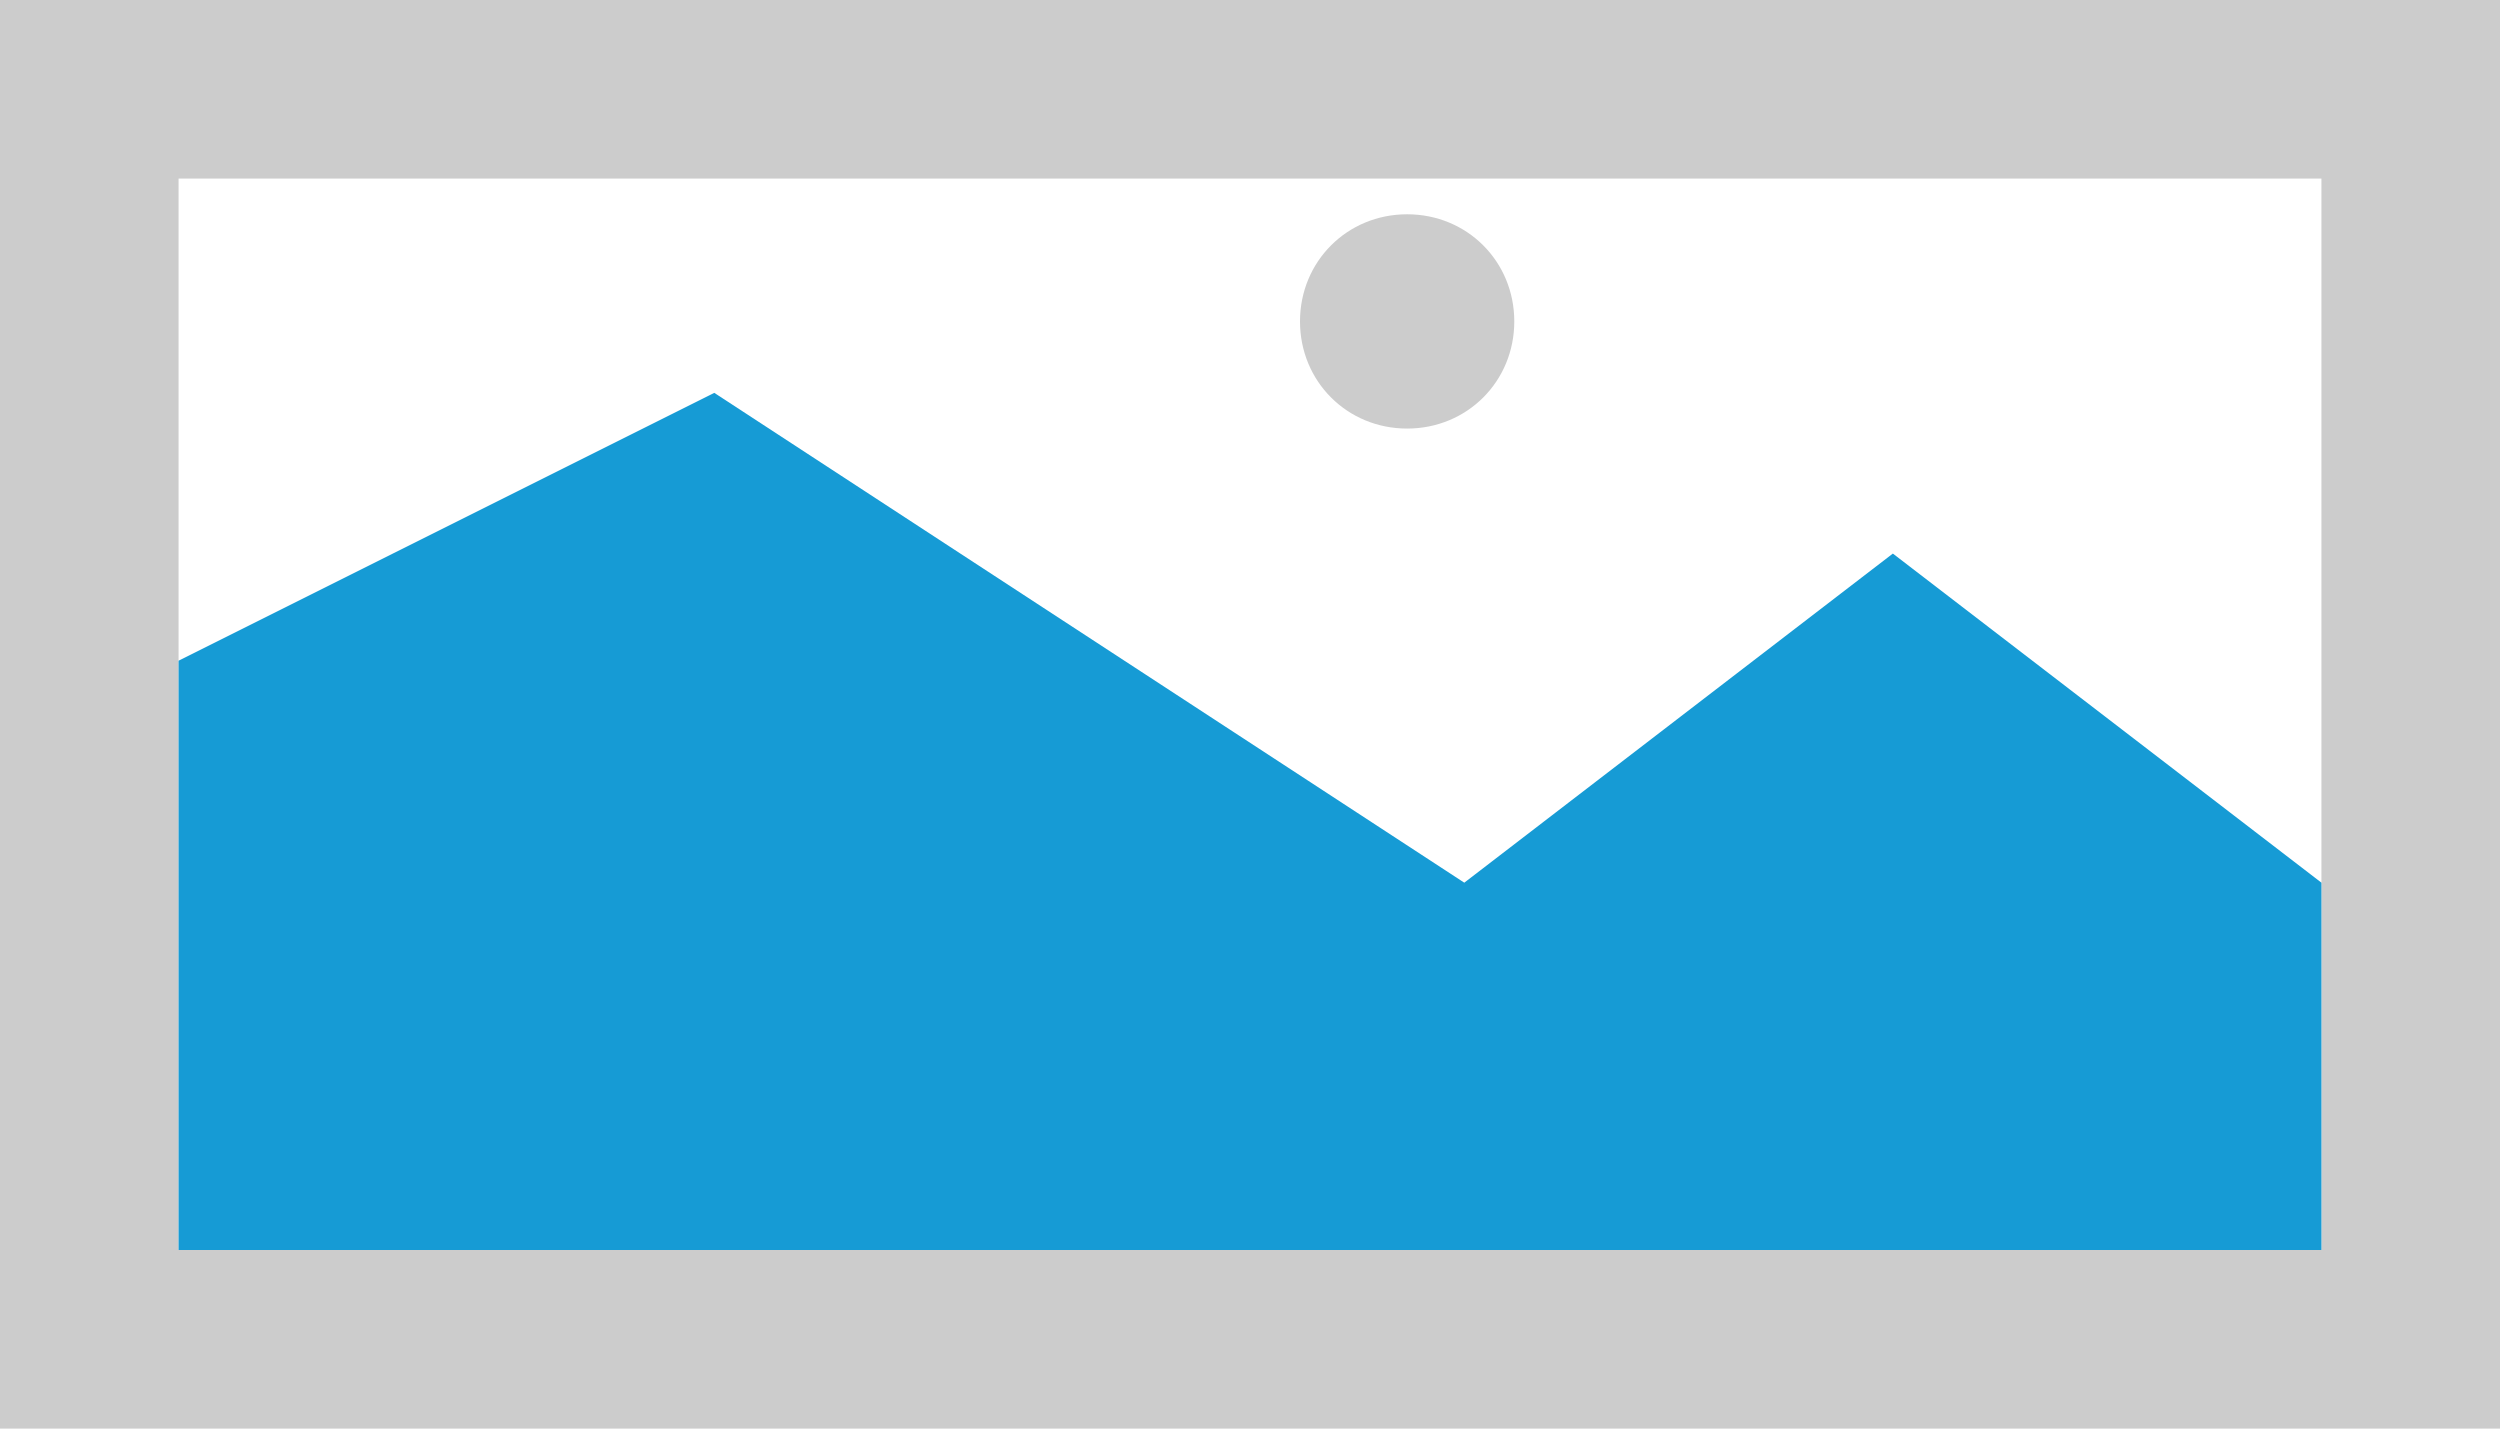 ﻿<?xml version="1.0" encoding="utf-8"?>
<svg version="1.1" xmlns:xlink="http://www.w3.org/1999/xlink" width="14px" height="8px" xmlns="http://www.w3.org/2000/svg">
  <g transform="matrix(1 0 0 1 0 -3 )">
    <path d="M 0 3  L 14 3  L 14 11  L 0 11  L 0 3  " fill-rule="nonzero" fill="#cccccc" stroke="none" />
    <path d="M 1 4  L 13 4  L 13 10  L 1 10  L 1 4  " fill-rule="nonzero" fill="#ffffff" stroke="none" />
    <path d="M 7.88 5.4  C 7.544 5.4  7.28 5.136  7.28 4.8  C 7.28 4.464  7.544 4.2  7.88 4.2  C 8.216 4.2  8.48 4.464  8.48 4.8  C 8.48 5.136  8.216 5.4  7.88 5.4  " fill-rule="nonzero" fill="#cccccc" stroke="none" />
    <path d="M 1 10  L 1 6.7  L 4 5.2  L 8.2 7.943  L 10.6 6.1  L 13 7.943  L 13 10  L 1 10  " fill-rule="nonzero" fill="#169bd5" stroke="none" />
  </g>
</svg>